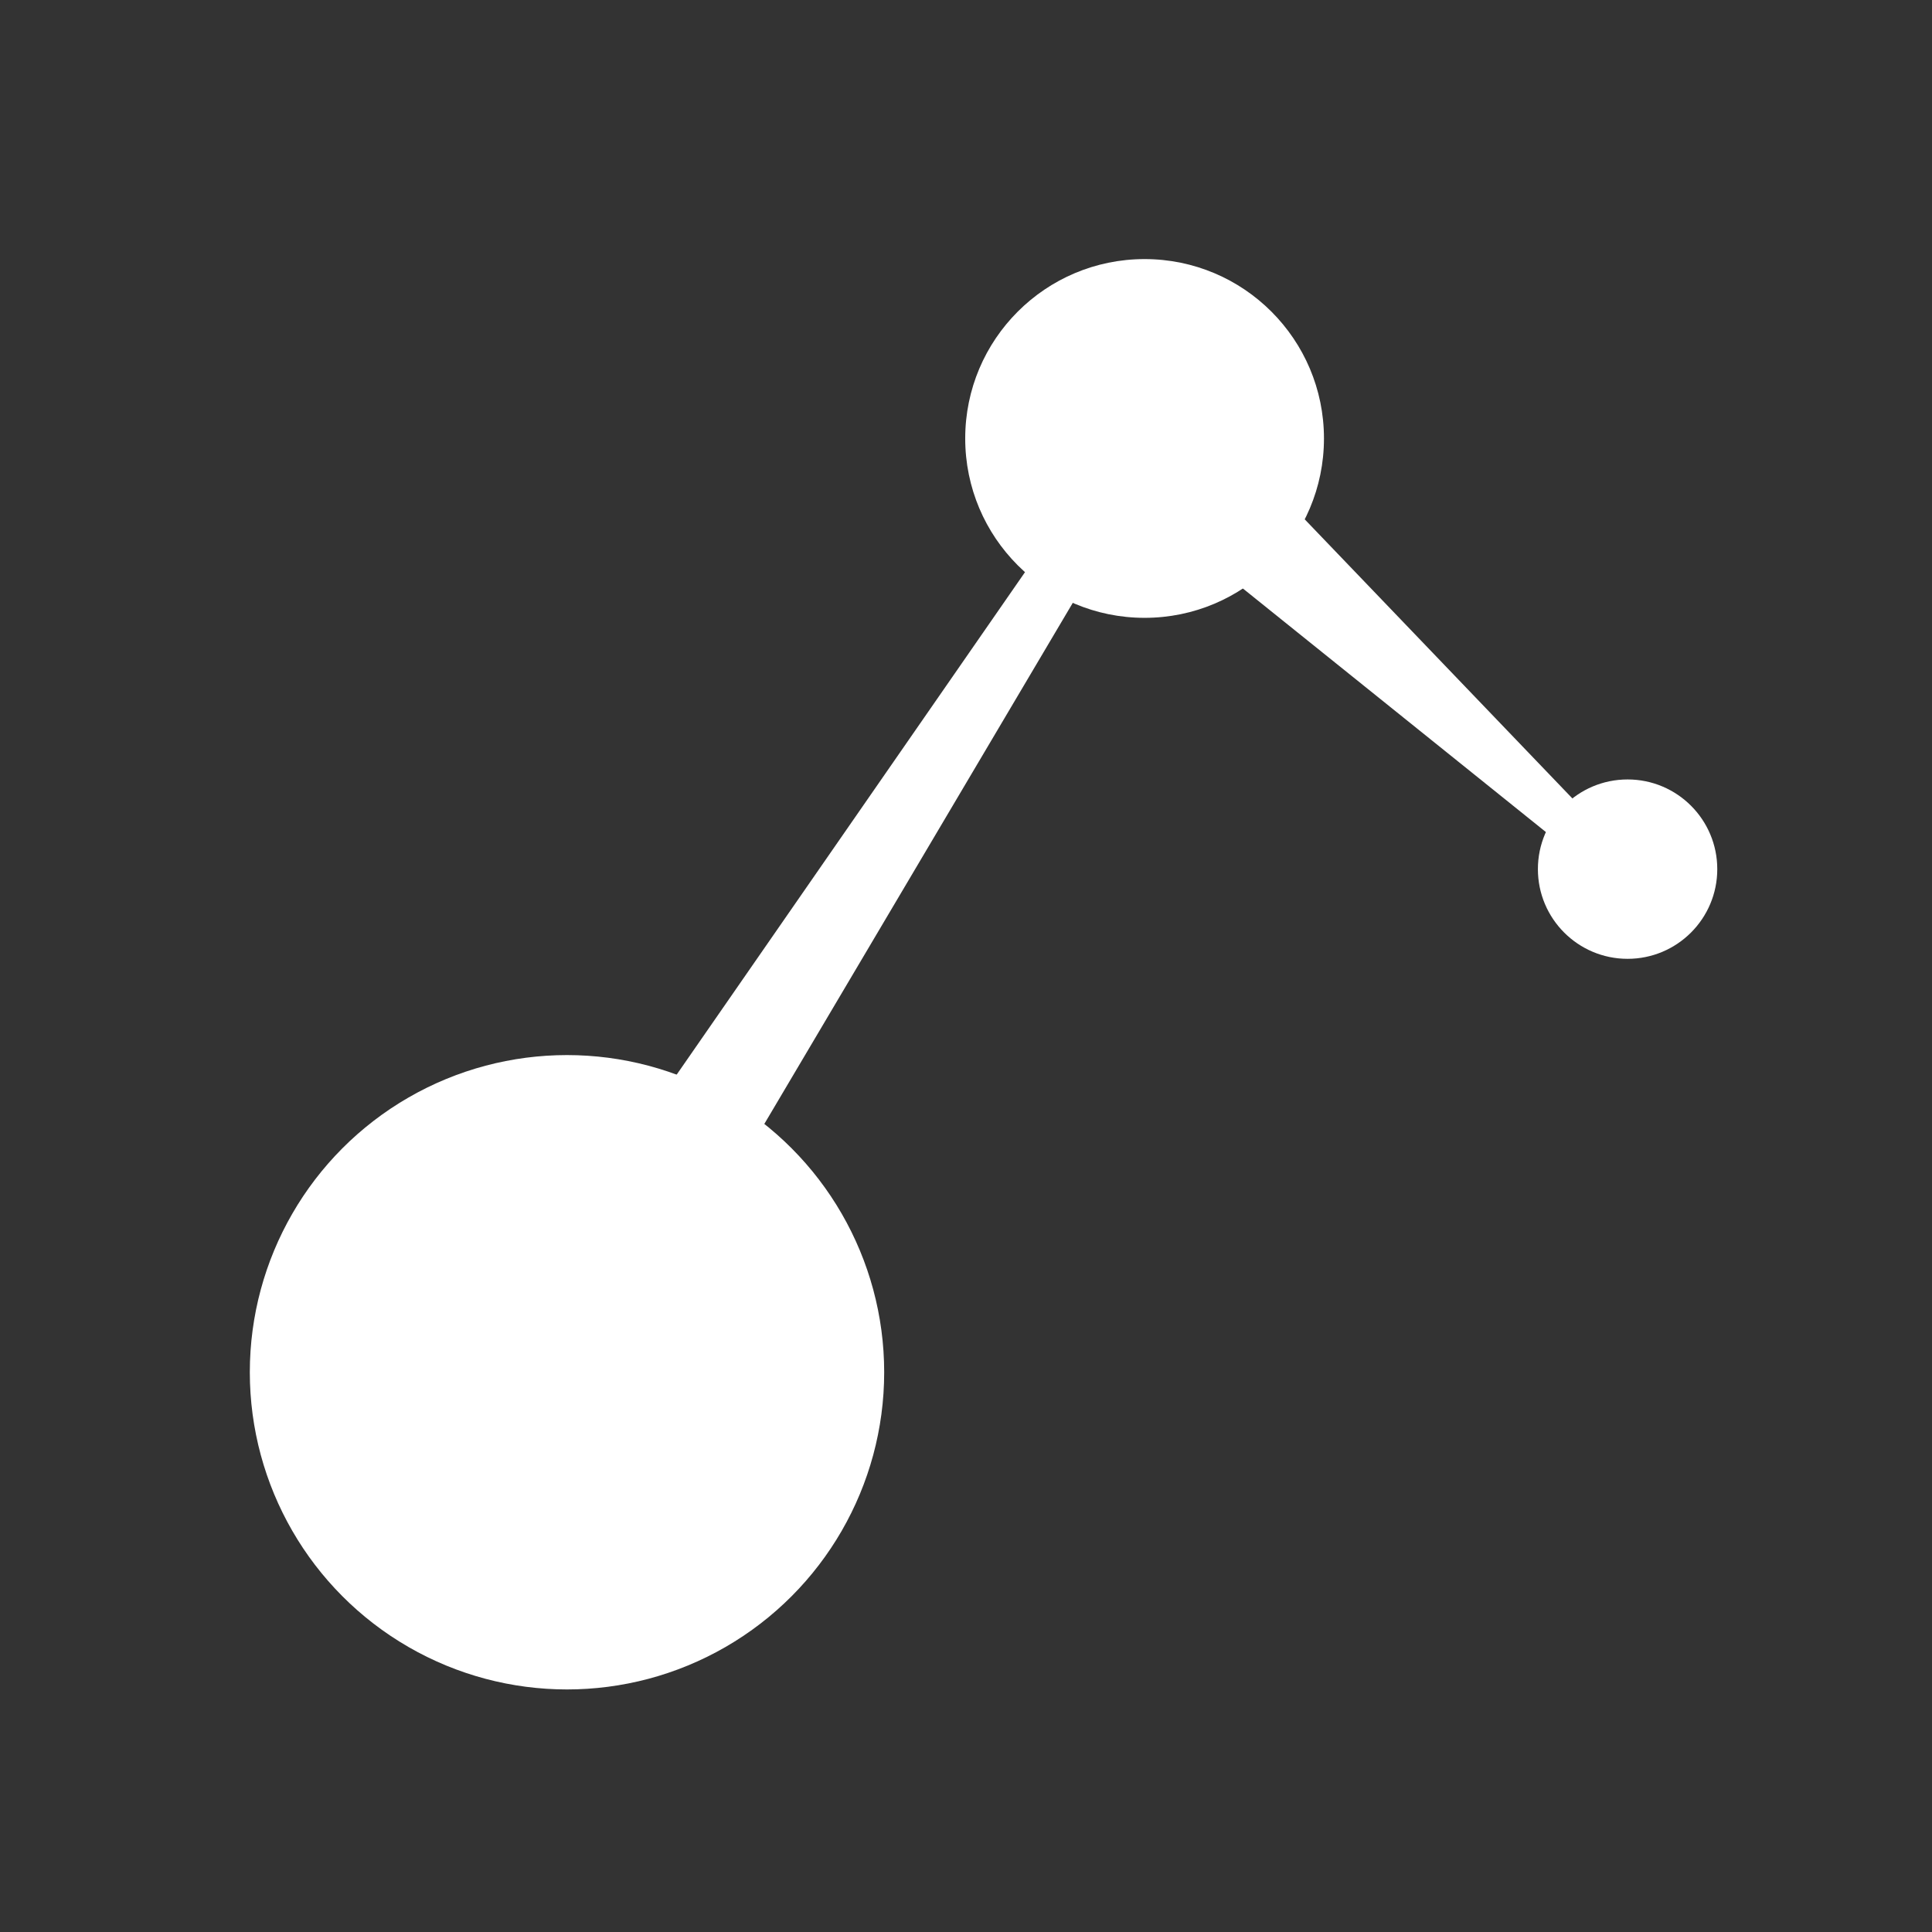 <?xml version="1.0" encoding="UTF-8"?>
<!-- Generator: Adobe Illustrator 16.0.0, SVG Export Plug-In . SVG Version: 6.00 Build 0)  -->
<!DOCTYPE svg PUBLIC "-//W3C//DTD SVG 1.1//EN" "http://www.w3.org/Graphics/SVG/1.1/DTD/svg11.dtd">
<svg version="1.1" id="Layer_2" xmlns="http://www.w3.org/2000/svg" xmlns:xlink="http://www.w3.org/1999/xlink" x="0px" y="0px" width="960px" height="960px" viewBox="0 0 960 960" enable-background="new 0 0 960 960" xml:space="preserve">
<rect x="0" y="0" width="960" height="960" fill="#333333" stroke="none"/>
<circle fill="#FFFFFF" cx="281.739" cy="681.869" r="157.608"/>
<circle fill="#FFFFFF" cx="568.74" cy="217.869" r="89.13"/>
<circle fill="#FFFFFF" cx="808.739" cy="431.869" r="44.565"/>
<polygon fill="#FFFFFF" points="774.75,418.75 604.45,281.867 639.1,248.452 790.36,406.175 "/>
<polygon fill="#FFFFFF" points="301.606,690.544 248.797,660.119 513.261,278.609 538.706,290.016 "/>
<g>
</g>
<g>
</g>
<g>
</g>
<g>
</g>
<g>
</g>
<g>
</g>
<g>
</g>
<g>
</g>
<g>
</g>
<g>
</g>
<g>
</g>
<g>
</g>
<g>
</g>
<g>
</g>
<g>
</g>
</svg>